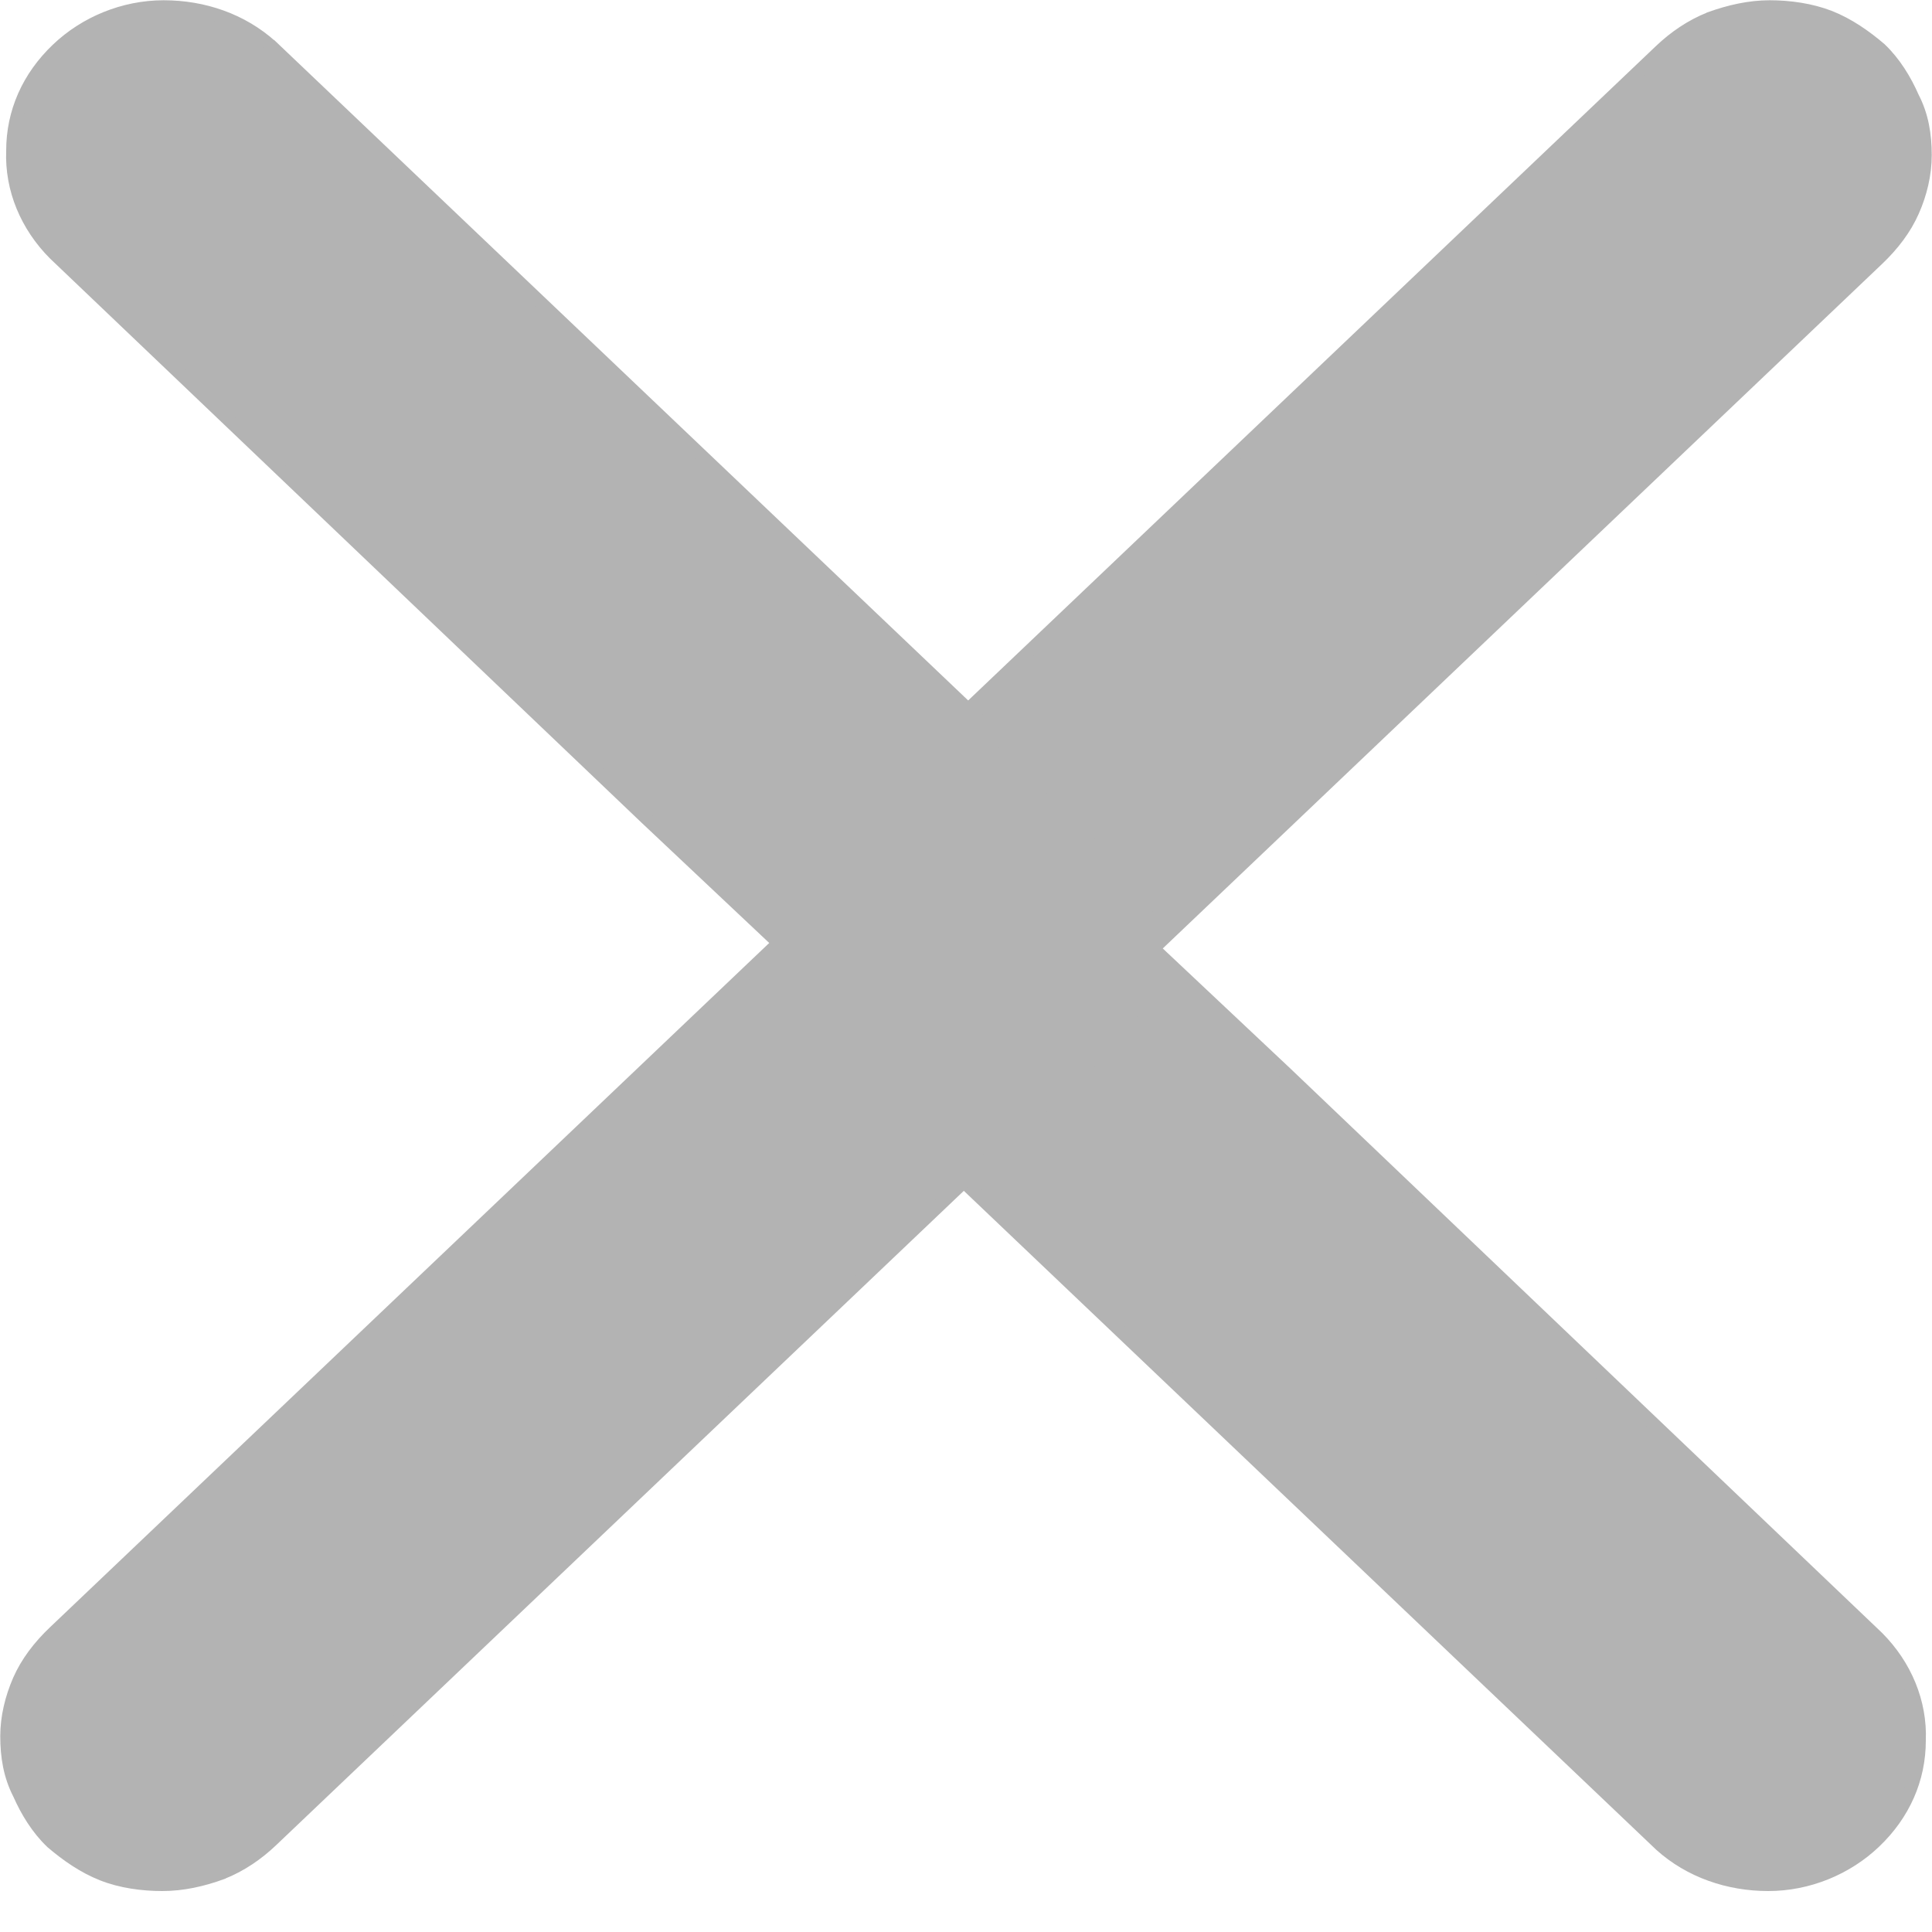 <svg width="15" height="15" viewBox="0 0 15 15" fill="none" xmlns="http://www.w3.org/2000/svg">
<path d="M14.578 12.714L14.577 12.713L9.99 8.338L9.99 8.338L8.955 7.364L14.577 2.014C14.695 1.902 14.791 1.777 14.852 1.638C14.912 1.502 14.948 1.353 14.948 1.204C14.948 1.047 14.924 0.897 14.851 0.757C14.792 0.622 14.709 0.486 14.6 0.382L14.6 0.382L14.598 0.38C14.481 0.28 14.35 0.189 14.206 0.132C14.06 0.075 13.893 0.052 13.74 0.052C13.584 0.052 13.429 0.087 13.276 0.142L13.276 0.142L13.275 0.143C13.13 0.2 12.999 0.291 12.892 0.393L6.418 6.553C6.309 6.656 6.225 6.782 6.166 6.918L6.166 6.918L6.165 6.92C6.106 7.066 6.07 7.214 6.07 7.364C6.07 7.514 6.106 7.662 6.166 7.798C6.225 7.935 6.309 8.06 6.418 8.163L12.892 14.324L12.892 14.324L12.893 14.325C13.121 14.53 13.42 14.632 13.729 14.632C14.04 14.632 14.339 14.507 14.554 14.302C14.781 14.086 14.902 13.812 14.902 13.514C14.914 13.216 14.793 12.93 14.578 12.714Z" fill="#B3B3B3" stroke="#B3B3B3" stroke-width="0.1"/>
<path d="M0.422 1.97L0.423 1.971L5.01 6.346L5.01 6.346L6.045 7.321L0.423 12.67C0.305 12.782 0.209 12.907 0.148 13.046C0.089 13.182 0.052 13.331 0.052 13.48C0.052 13.637 0.076 13.787 0.149 13.928C0.208 14.062 0.291 14.198 0.4 14.302L0.4 14.302L0.402 14.304C0.519 14.404 0.65 14.495 0.794 14.552C0.94 14.61 1.107 14.632 1.26 14.632C1.416 14.632 1.571 14.598 1.724 14.542L1.724 14.542L1.725 14.541C1.87 14.484 2.001 14.393 2.108 14.291L8.582 8.131C8.691 8.028 8.775 7.902 8.834 7.766L8.834 7.766L8.835 7.764C8.894 7.618 8.93 7.47 8.93 7.32C8.93 7.17 8.894 7.022 8.834 6.886C8.775 6.75 8.691 6.624 8.582 6.521L2.108 0.36L2.108 0.36L2.107 0.36C1.879 0.154 1.58 0.052 1.271 0.052C0.96 0.052 0.661 0.177 0.446 0.382C0.219 0.598 0.098 0.872 0.098 1.17C0.086 1.468 0.207 1.754 0.422 1.97Z" fill="#B3B3B3" stroke="#B3B3B3" stroke-width="0.1"/>
</svg>
